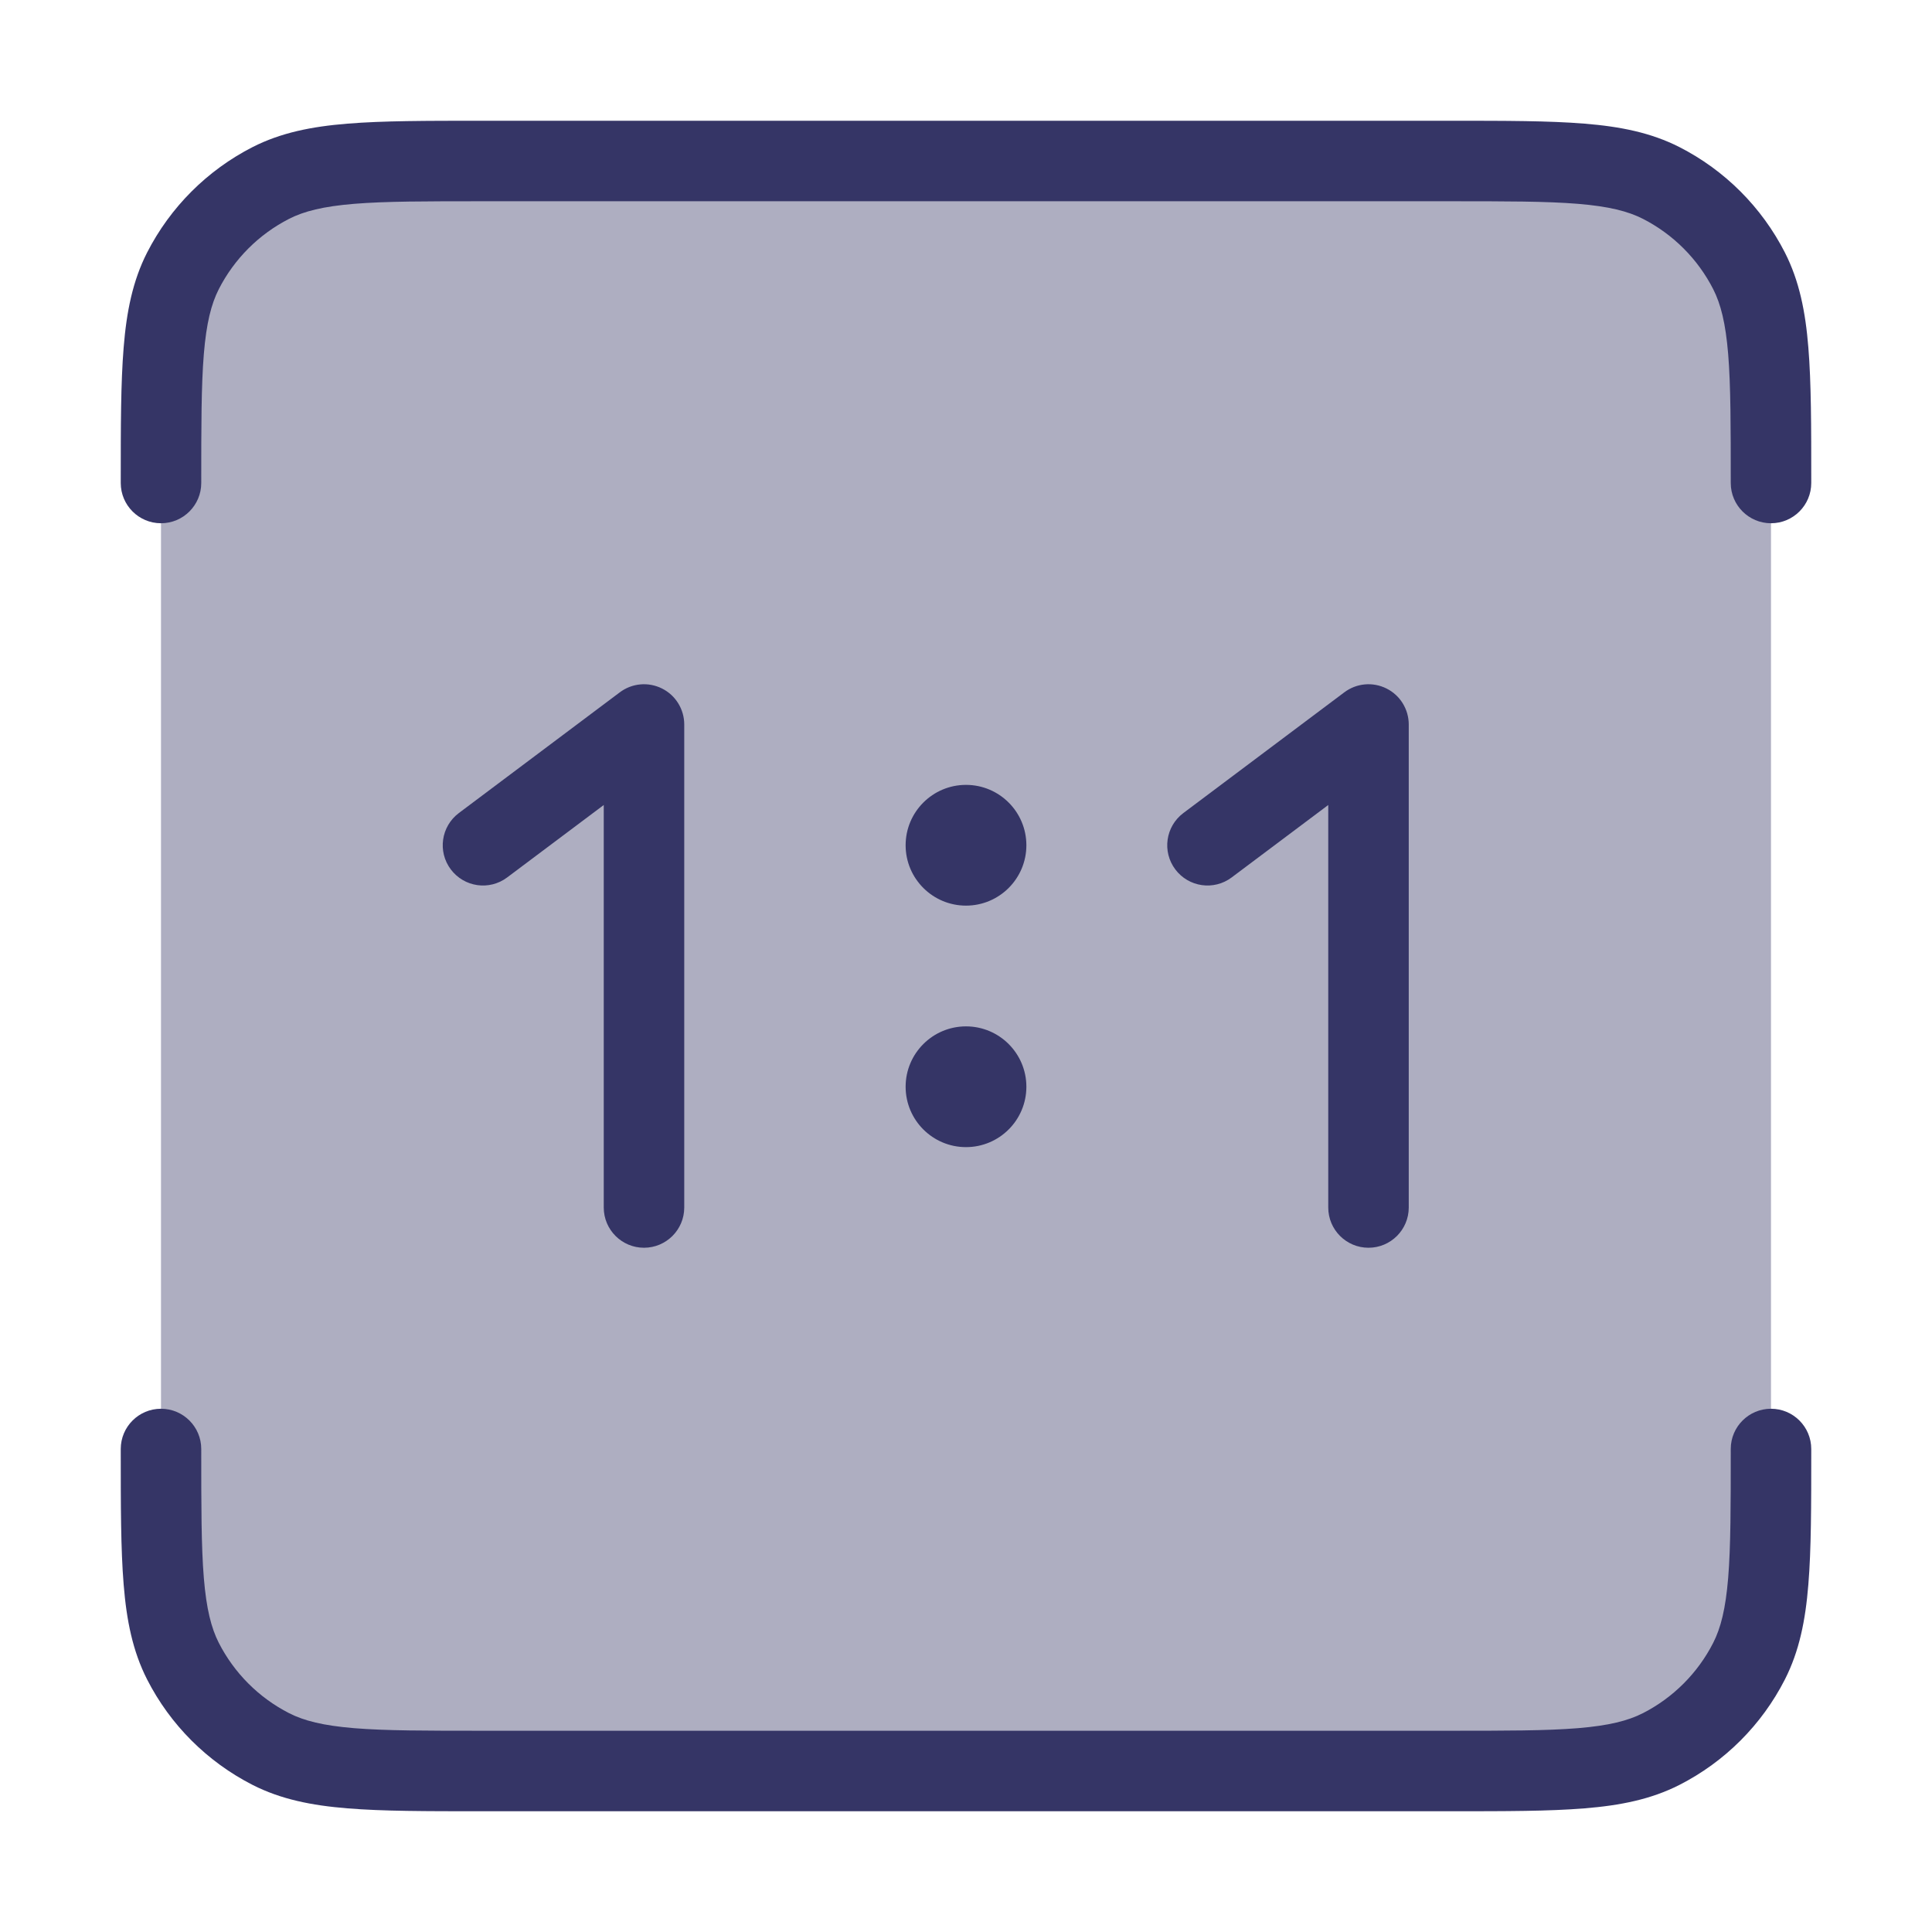 <svg width="24" height="24" viewBox="0 0 24 24" fill="none" xmlns="http://www.w3.org/2000/svg">
<path opacity="0.4" d="M18 2H6C4.6 2 3.9 2 3.365 2.272C2.895 2.512 2.512 2.895 2.272 3.365C2 3.9 2 4.6 2 6V18C2 19.4 2 20.1 2.272 20.635C2.512 21.105 2.895 21.488 3.365 21.727C3.9 22 4.6 22 6 22H18C19.4 22 20.1 22 20.635 21.727C21.105 21.488 21.488 21.105 21.727 20.635C22 20.1 22 19.4 22 18V6C22 4.6 22 3.9 21.727 3.365C21.488 2.895 21.105 2.512 20.635 2.272C20.1 2 19.4 2 18 2Z" fill="#353566"/>
<path d="M5.978 1.5H18.022C18.703 1.5 19.245 1.5 19.683 1.536C20.131 1.572 20.512 1.649 20.862 1.827C21.427 2.115 21.885 2.574 22.173 3.138C22.351 3.488 22.428 3.869 22.464 4.317C22.5 4.755 22.5 5.296 22.5 5.978V6C22.5 6.276 22.276 6.5 22 6.5C21.724 6.5 21.5 6.276 21.5 6C21.5 5.292 21.5 4.791 21.468 4.399C21.436 4.013 21.376 3.777 21.282 3.592C21.09 3.216 20.784 2.91 20.408 2.718C20.223 2.624 19.987 2.564 19.601 2.532C19.209 2.5 18.708 2.5 18 2.5H6C5.292 2.5 4.791 2.5 4.399 2.532C4.013 2.564 3.777 2.624 3.592 2.718C3.216 2.91 2.91 3.216 2.718 3.592C2.624 3.777 2.564 4.013 2.532 4.399C2.5 4.791 2.5 5.292 2.5 6C2.5 6.276 2.276 6.5 2 6.5C1.724 6.5 1.5 6.276 1.5 6V5.978C1.5 5.297 1.5 4.755 1.536 4.317C1.572 3.869 1.649 3.488 1.827 3.138C2.115 2.574 2.574 2.115 3.138 1.827C3.488 1.649 3.869 1.572 4.317 1.536C4.755 1.5 5.297 1.5 5.978 1.5Z" fill="#353566"/>
<path d="M2 17.5C2.276 17.5 2.5 17.724 2.5 18C2.5 18.708 2.5 19.209 2.532 19.601C2.564 19.987 2.624 20.223 2.718 20.408C2.91 20.784 3.216 21.09 3.592 21.282C3.777 21.376 4.013 21.436 4.399 21.468C4.791 21.5 5.292 21.5 6 21.5H18C18.708 21.5 19.209 21.5 19.601 21.468C19.987 21.436 20.223 21.376 20.408 21.282C20.784 21.09 21.09 20.784 21.282 20.408C21.376 20.223 21.436 19.987 21.468 19.601C21.5 19.209 21.5 18.708 21.5 18C21.5 17.724 21.724 17.5 22 17.5C22.276 17.5 22.5 17.724 22.5 18V18.022C22.5 18.703 22.5 19.245 22.464 19.683C22.428 20.131 22.351 20.512 22.173 20.862C21.885 21.427 21.427 21.885 20.862 22.173C20.512 22.351 20.131 22.428 19.683 22.464C19.245 22.5 18.703 22.5 18.022 22.5H5.978C5.297 22.5 4.755 22.5 4.317 22.464C3.869 22.428 3.488 22.351 3.138 22.173C2.574 21.885 2.115 21.427 1.827 20.862C1.649 20.512 1.572 20.131 1.536 19.683C1.5 19.245 1.5 18.703 1.5 18.022V18C1.5 17.724 1.724 17.5 2 17.5Z" fill="#353566"/>
<path d="M8.224 8.553C8.393 8.637 8.5 8.811 8.5 9V15C8.5 15.276 8.276 15.5 8 15.5C7.724 15.5 7.5 15.276 7.5 15V10L6.3 10.9C6.079 11.066 5.766 11.021 5.6 10.8C5.434 10.579 5.479 10.266 5.7 10.1L7.7 8.6C7.852 8.486 8.054 8.468 8.224 8.553Z" fill="#353566"/>
<path d="M17.5 9C17.5 8.811 17.393 8.637 17.224 8.553C17.054 8.468 16.852 8.486 16.7 8.6L14.7 10.1C14.479 10.266 14.434 10.579 14.6 10.8C14.766 11.021 15.079 11.066 15.3 10.9L16.5 10V15C16.5 15.276 16.724 15.5 17 15.5C17.276 15.5 17.5 15.276 17.5 15V9Z" fill="#353566"/>
<path d="M11.25 13.5C11.25 13.086 11.586 12.75 12 12.75C12.414 12.75 12.75 13.086 12.75 13.5C12.75 13.914 12.414 14.25 12 14.25C11.586 14.25 11.25 13.914 11.25 13.5Z" fill="#353566"/>
<path d="M12 9.75C11.586 9.75 11.25 10.086 11.25 10.5C11.25 10.914 11.586 11.25 12 11.25C12.414 11.25 12.75 10.914 12.75 10.5C12.75 10.086 12.414 9.75 12 9.75Z" fill="#353566"/>
</svg>
